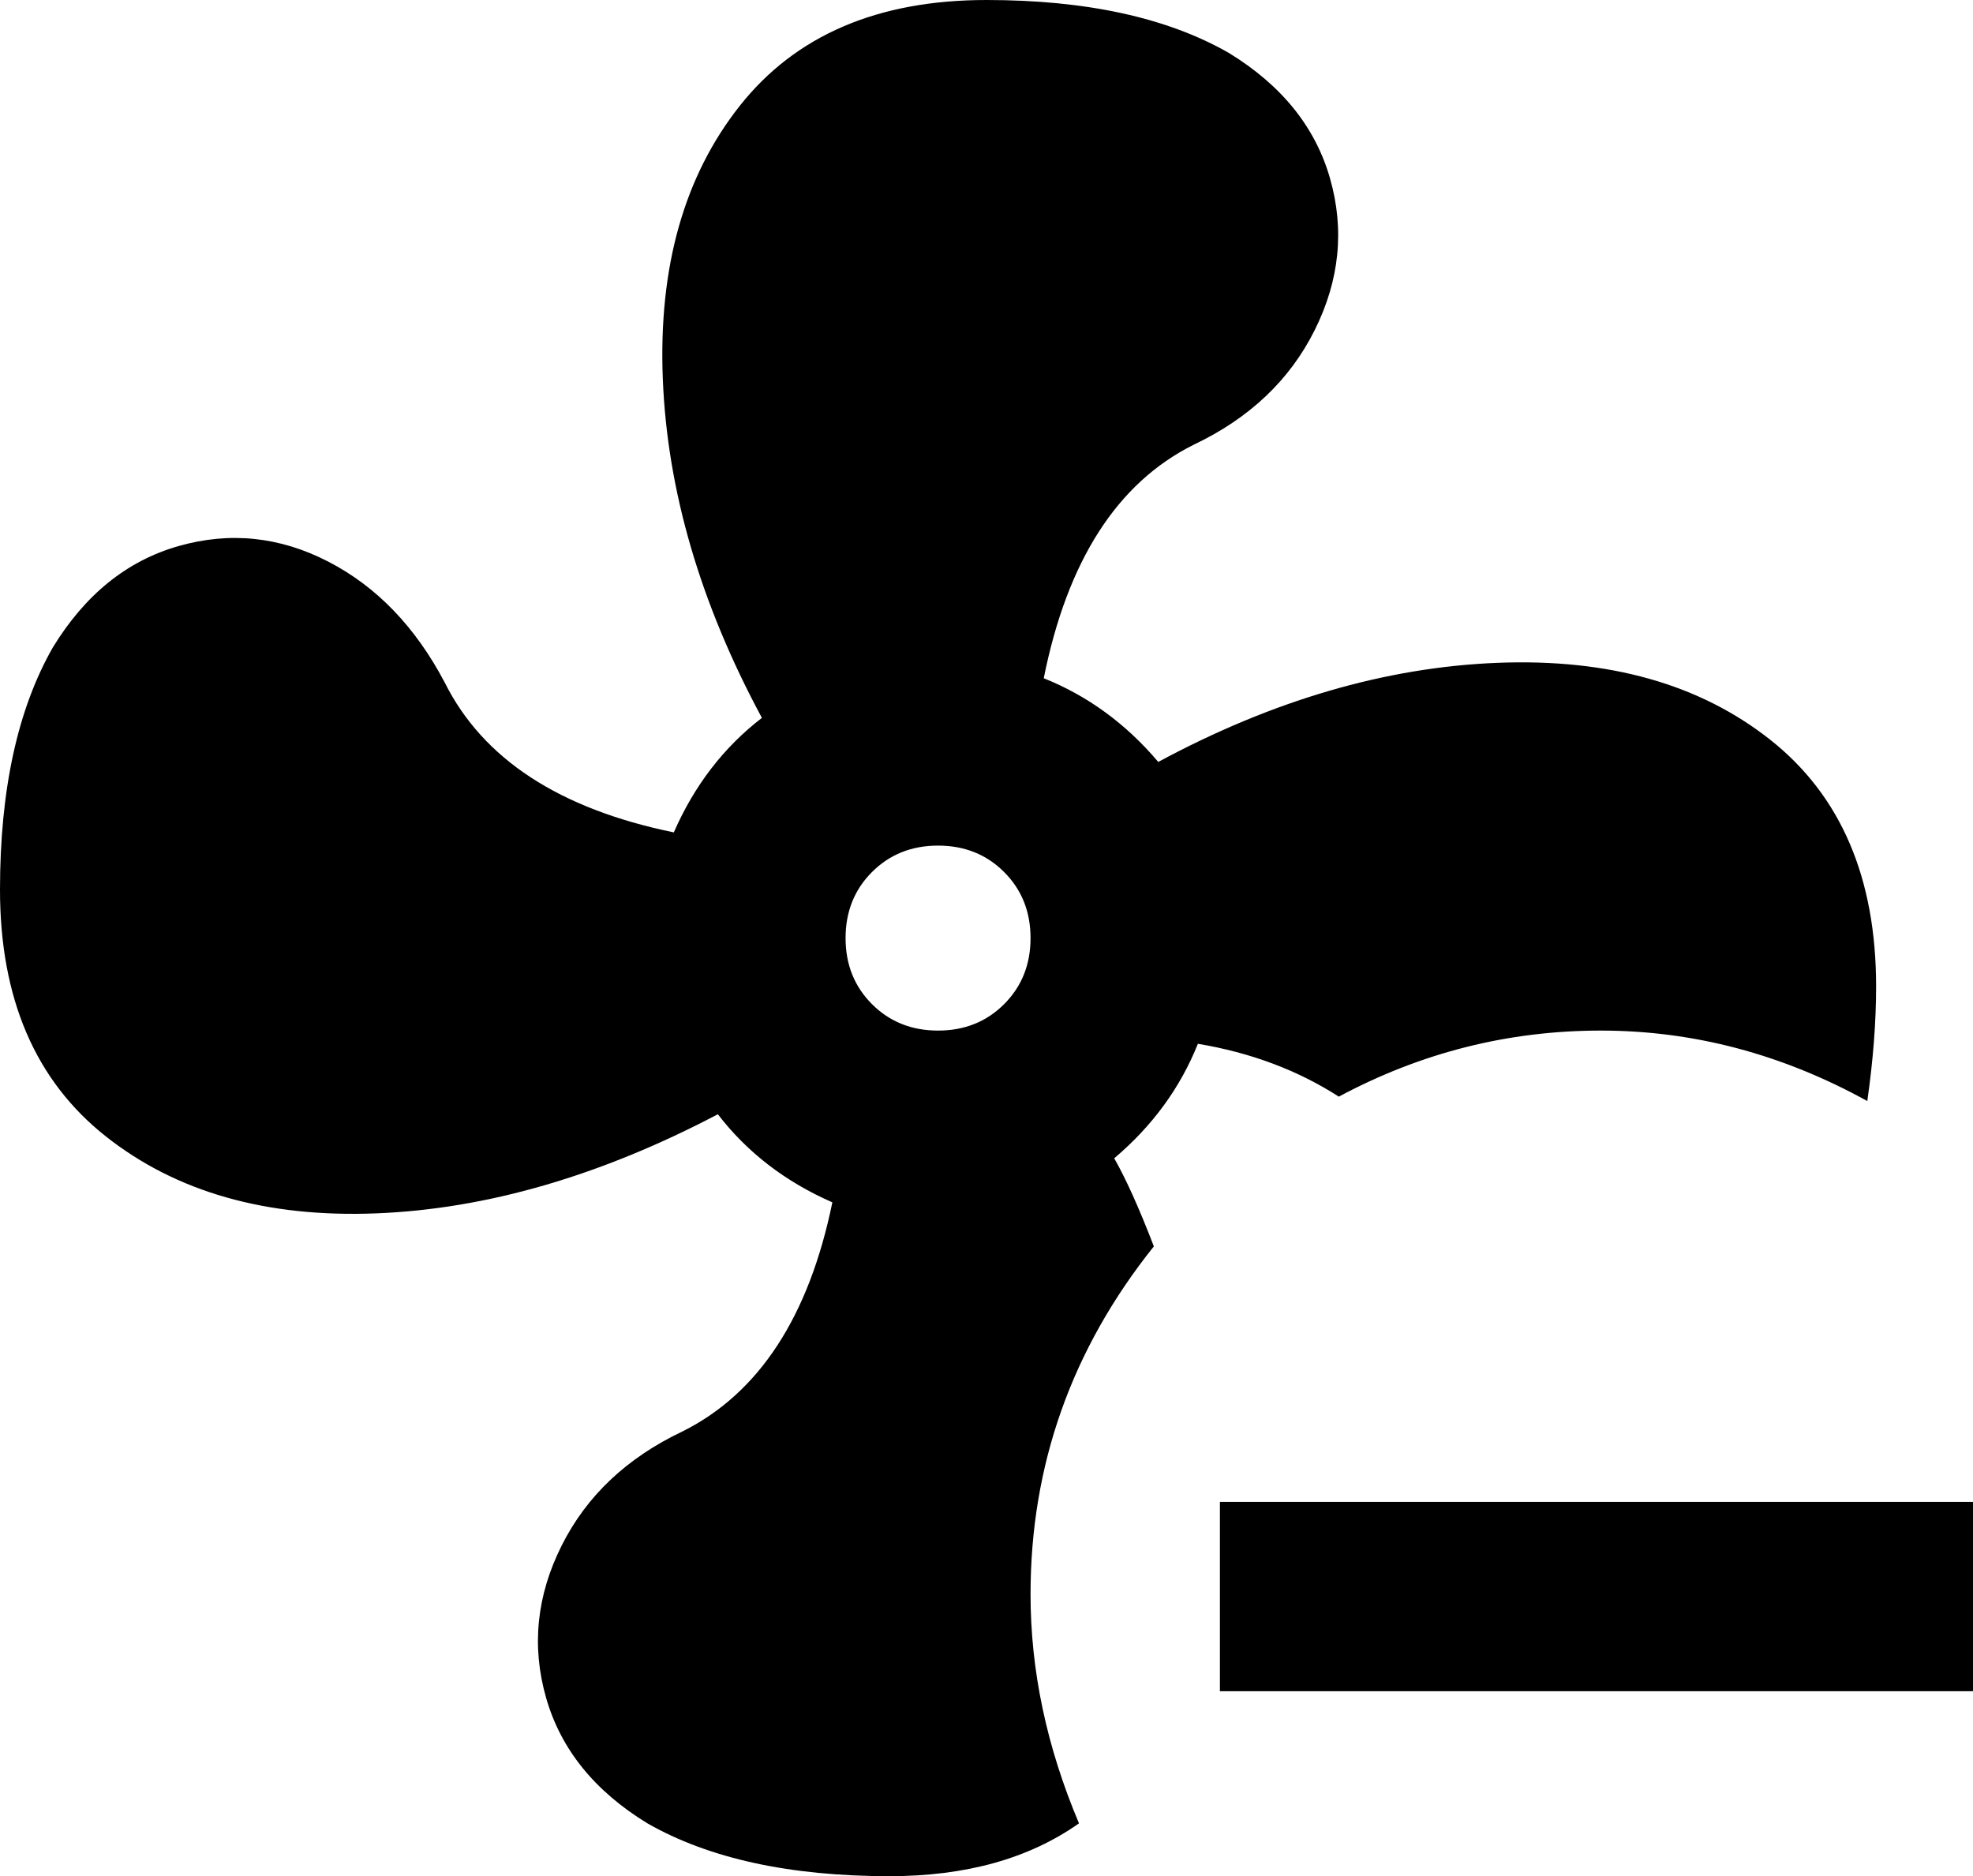<svg xmlns="http://www.w3.org/2000/svg" viewBox="43 -21 448 426">
      <g transform="scale(1 -1) translate(0 -384)">
        <path d="M277 43Q277 87 305 122Q300 135 296 142Q309 153 315 168Q333 165 347 156Q375 171 406.5 171.0Q438 171 467 155Q469 169 469 181Q469 218 445.0 237.0Q421 256 383.0 254.5Q345 253 306 232Q295 245 280 251Q288 291 314 304Q333 313 341.5 330.0Q350 347 345.0 364.5Q340 382 322 393Q301 405 267 405Q230 405 211.0 381.0Q192 357 193.5 319.0Q195 281 216 242Q203 232 196 216Q157 224 144 250Q134 269 117.5 277.5Q101 286 83.5 281.0Q66 276 55 258Q43 237 43 203Q43 166 67.0 147.0Q91 128 128.5 129.5Q166 131 206 152Q216 139 232 132Q224 93 198 80Q179 71 170.5 54.0Q162 37 167.0 19.5Q172 2 190 -9Q211 -21 245 -21Q271 -21 288 -9Q277 17 277 43ZM256 171Q247 171 241.0 177.0Q235 183 235.0 192.0Q235 201 241.0 207.0Q247 213 256.0 213.0Q265 213 271.0 207.0Q277 201 277.0 192.0Q277 183 271.0 177.0Q265 171 256 171ZM491 64V21H320V64Z" />
      </g>
    </svg>